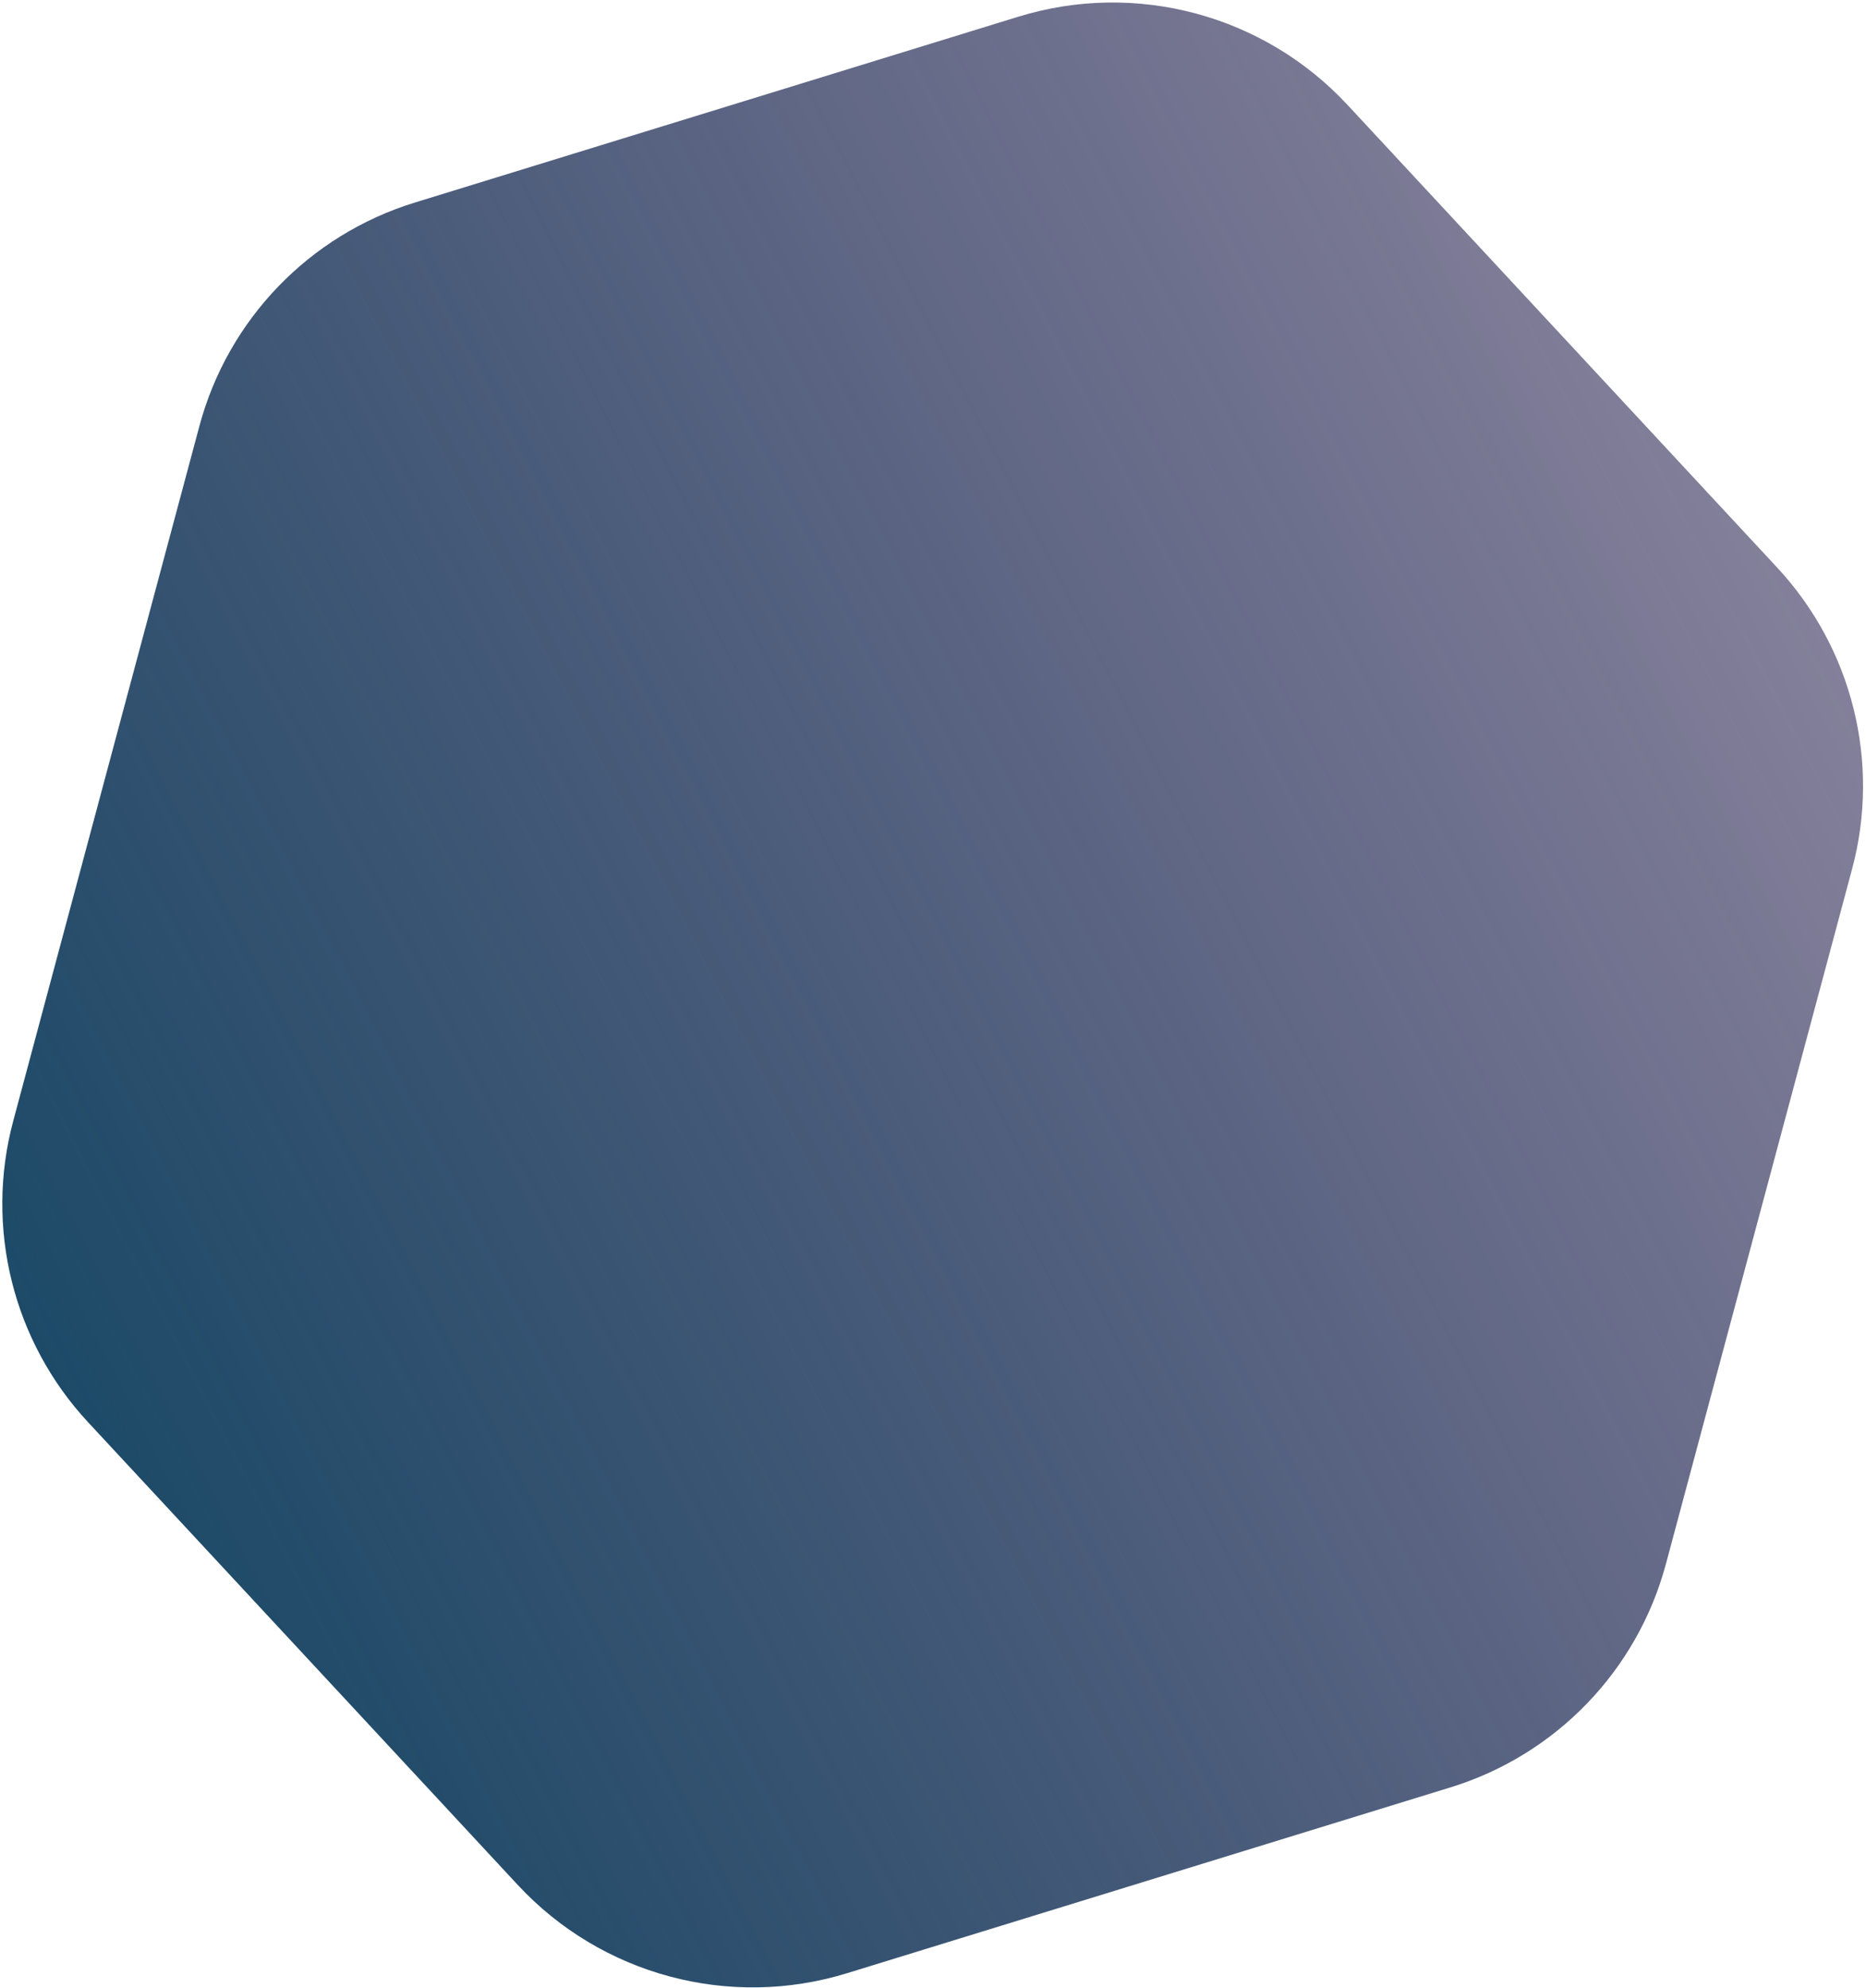<svg width="582" height="620" viewBox="0 0 582 620" fill="none" xmlns="http://www.w3.org/2000/svg">
<path d="M317.603 5.213C354.28 -6.08 394.184 4.613 420.3 32.731L554.344 177.049C577.763 202.262 586.573 237.746 577.666 270.985L519.603 487.679C510.697 520.918 485.326 547.243 452.438 557.37L264.193 615.331C227.517 626.623 187.612 615.931 161.496 587.813L27.452 443.495C4.033 418.281 -4.776 382.798 4.13 349.559L62.193 132.865C71.099 99.625 96.471 73.3 129.359 63.174L317.603 5.213Z" fill="url(#paint0_linear_314_330)"/>
<defs>
<linearGradient id="paint0_linear_314_330" x1="593.734" y1="183.292" x2="9.5" y2="484" gradientUnits="userSpaceOnUse">
<stop stop-color="#13093D" stop-opacity="0.5"/>
<stop offset="1" stop-color="#174966"/>
</linearGradient>
</defs>
</svg>
